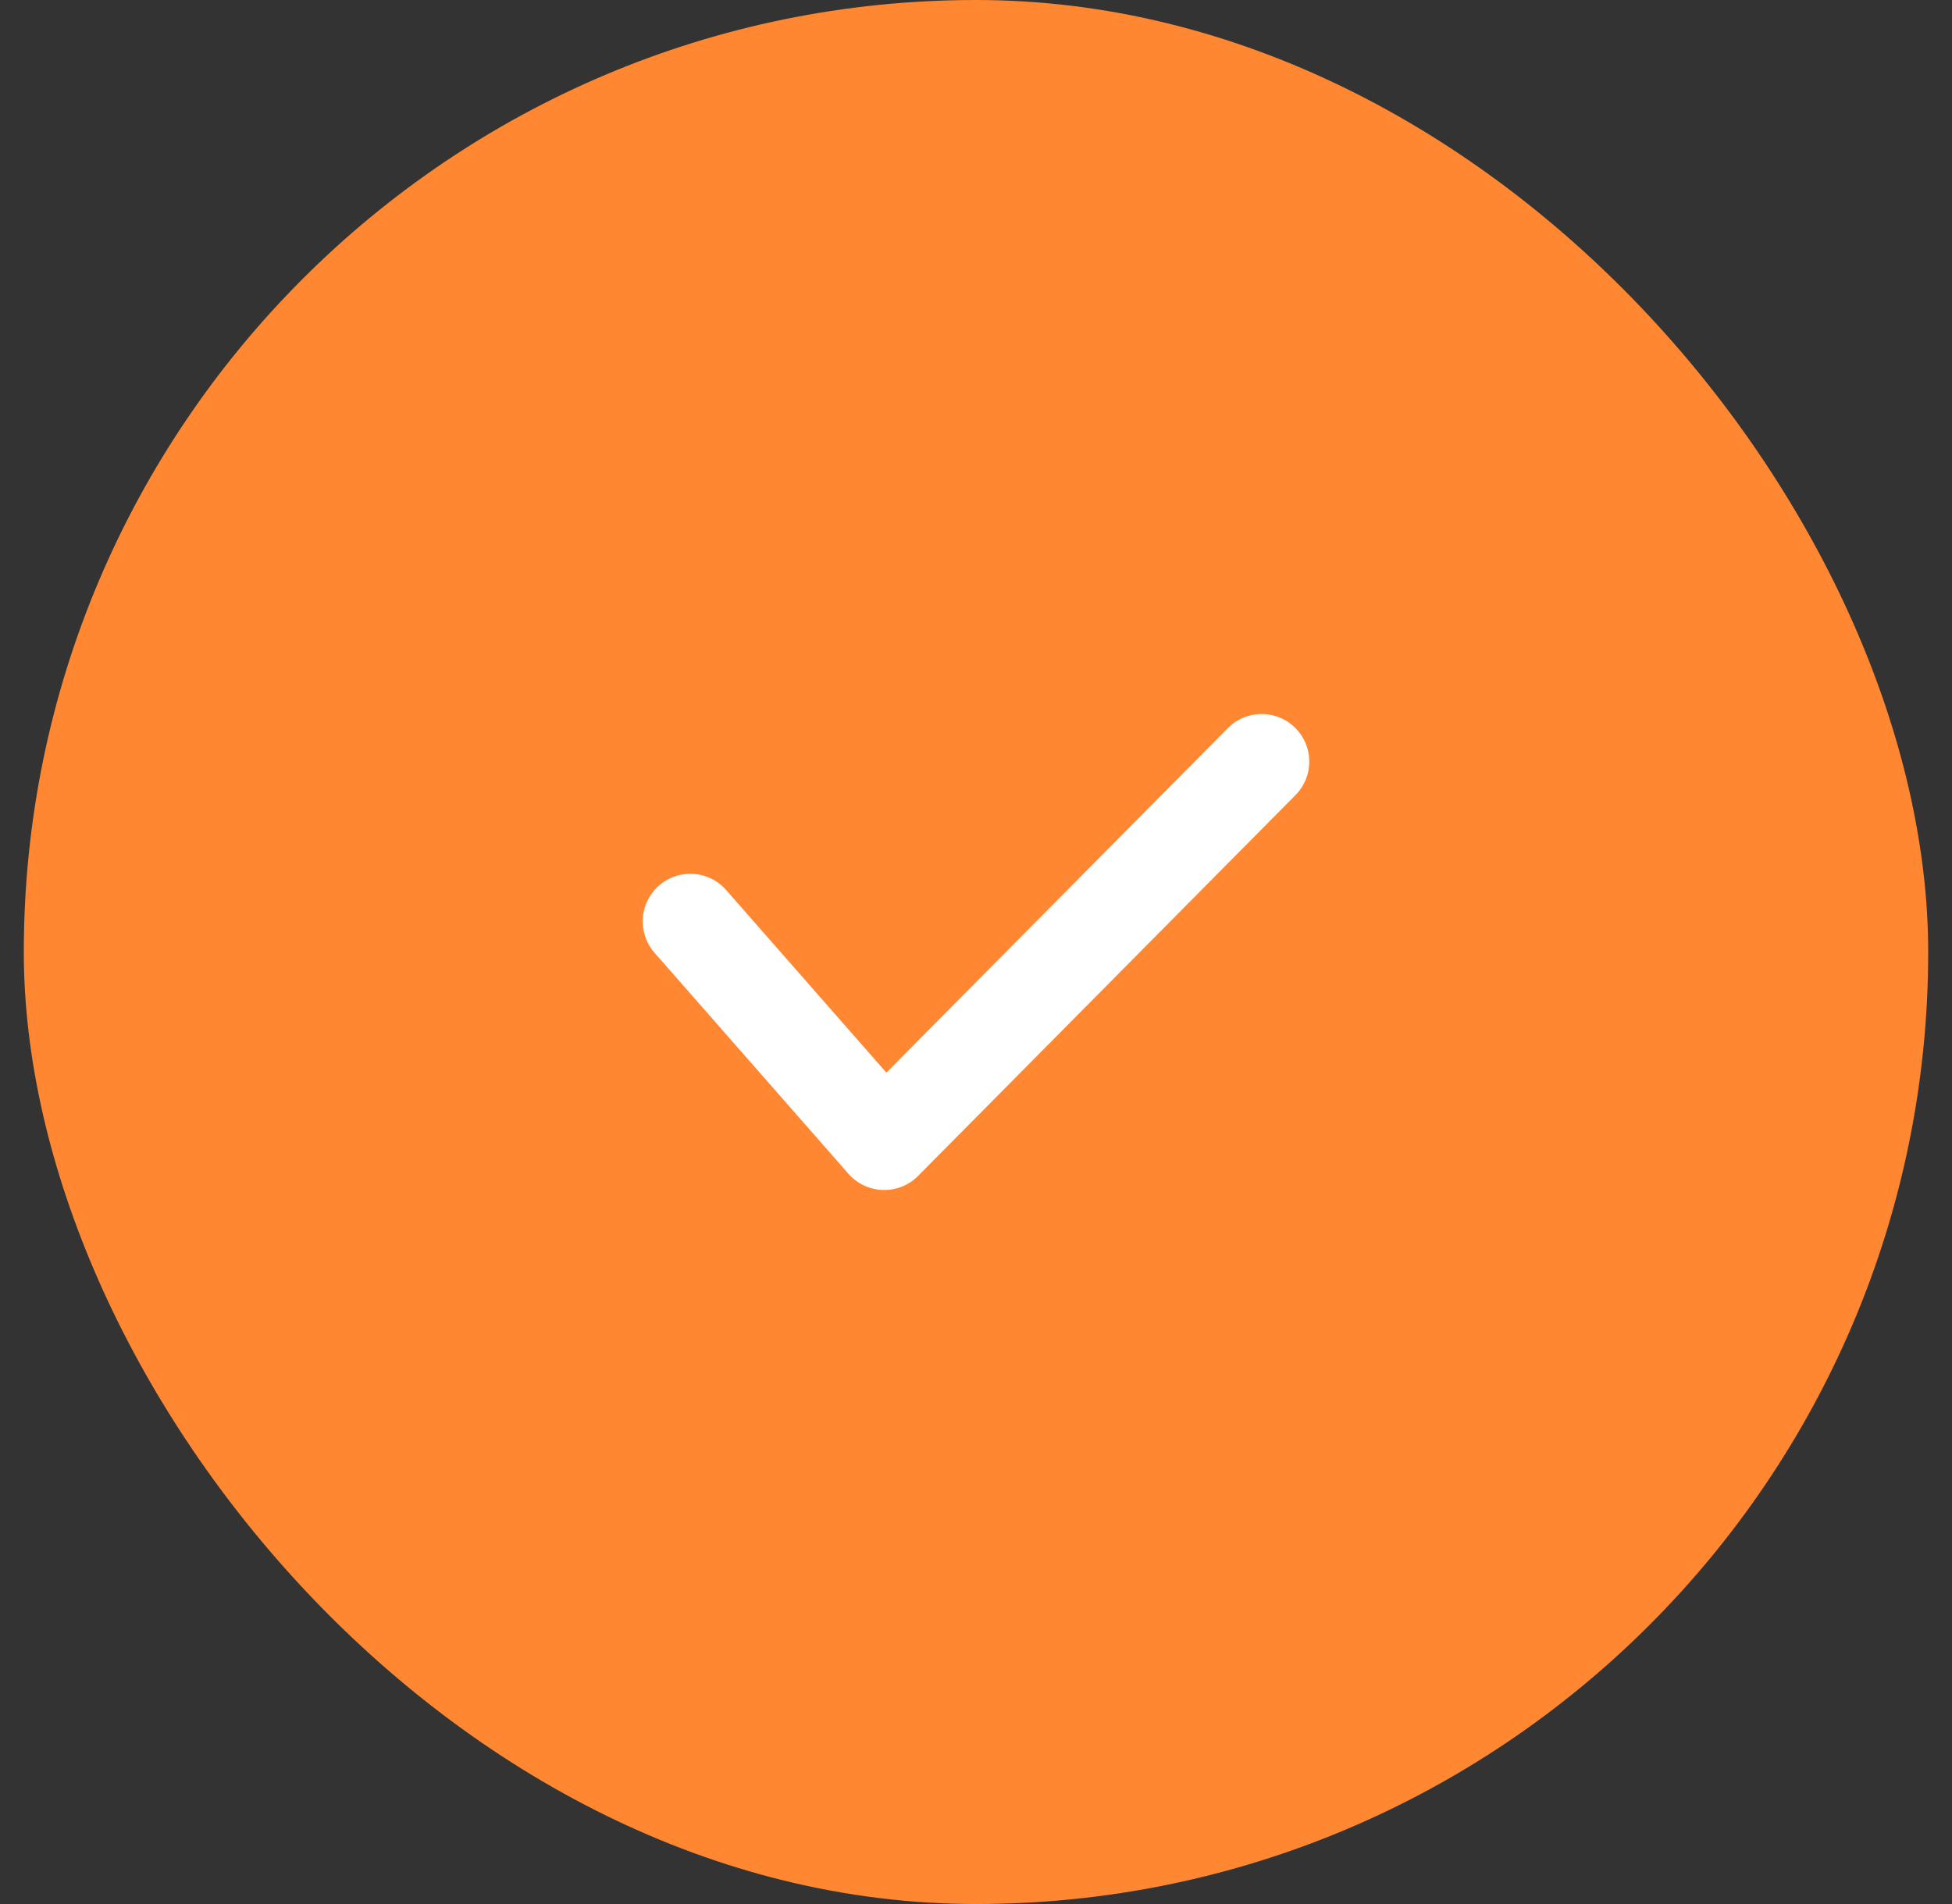 <svg width="41" height="40" viewBox="0 0 41 40" fill="none" xmlns="http://www.w3.org/2000/svg">
<rect x="0" y="0" width="41" height="40" fill="#333333" stroke="none"/>
<rect x="0.5" width="40" height="40" rx="20" fill="#FF8732"/>
<path d="M14.5 19.357L18.573 24L26.5 16" stroke="white" stroke-width="2" stroke-linecap="round" stroke-linejoin="round"/>
</svg>
